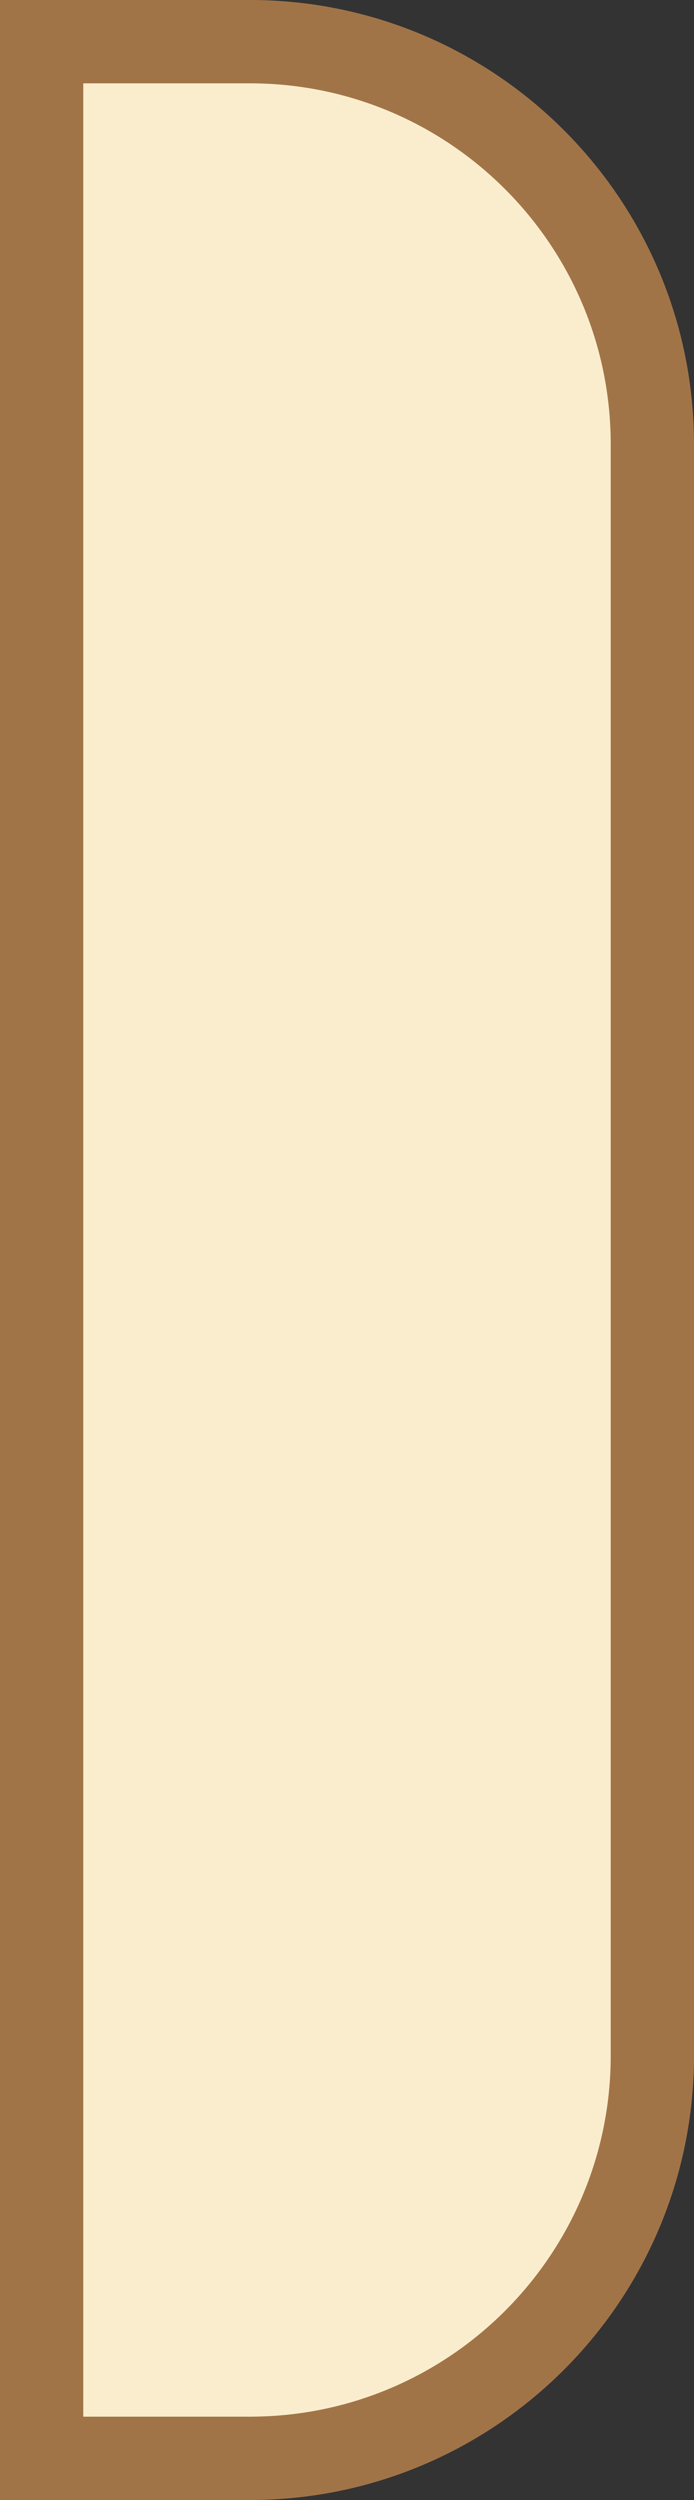 <svg width="25" height="90" viewBox="0 0 25 90" fill="none" xmlns="http://www.w3.org/2000/svg">
<rect x="0" y="0" width="25" height="90" fill="#333333" stroke="none"/>
<path d="M9 1.5C17.008 1.5 23.5 7.992 23.5 16V74C23.5 82.008 17.008 88.5 9 88.5H1.5V1.5H9Z" fill="#FAEDCD" stroke="#A17448" stroke-width="3"/>
</svg>
